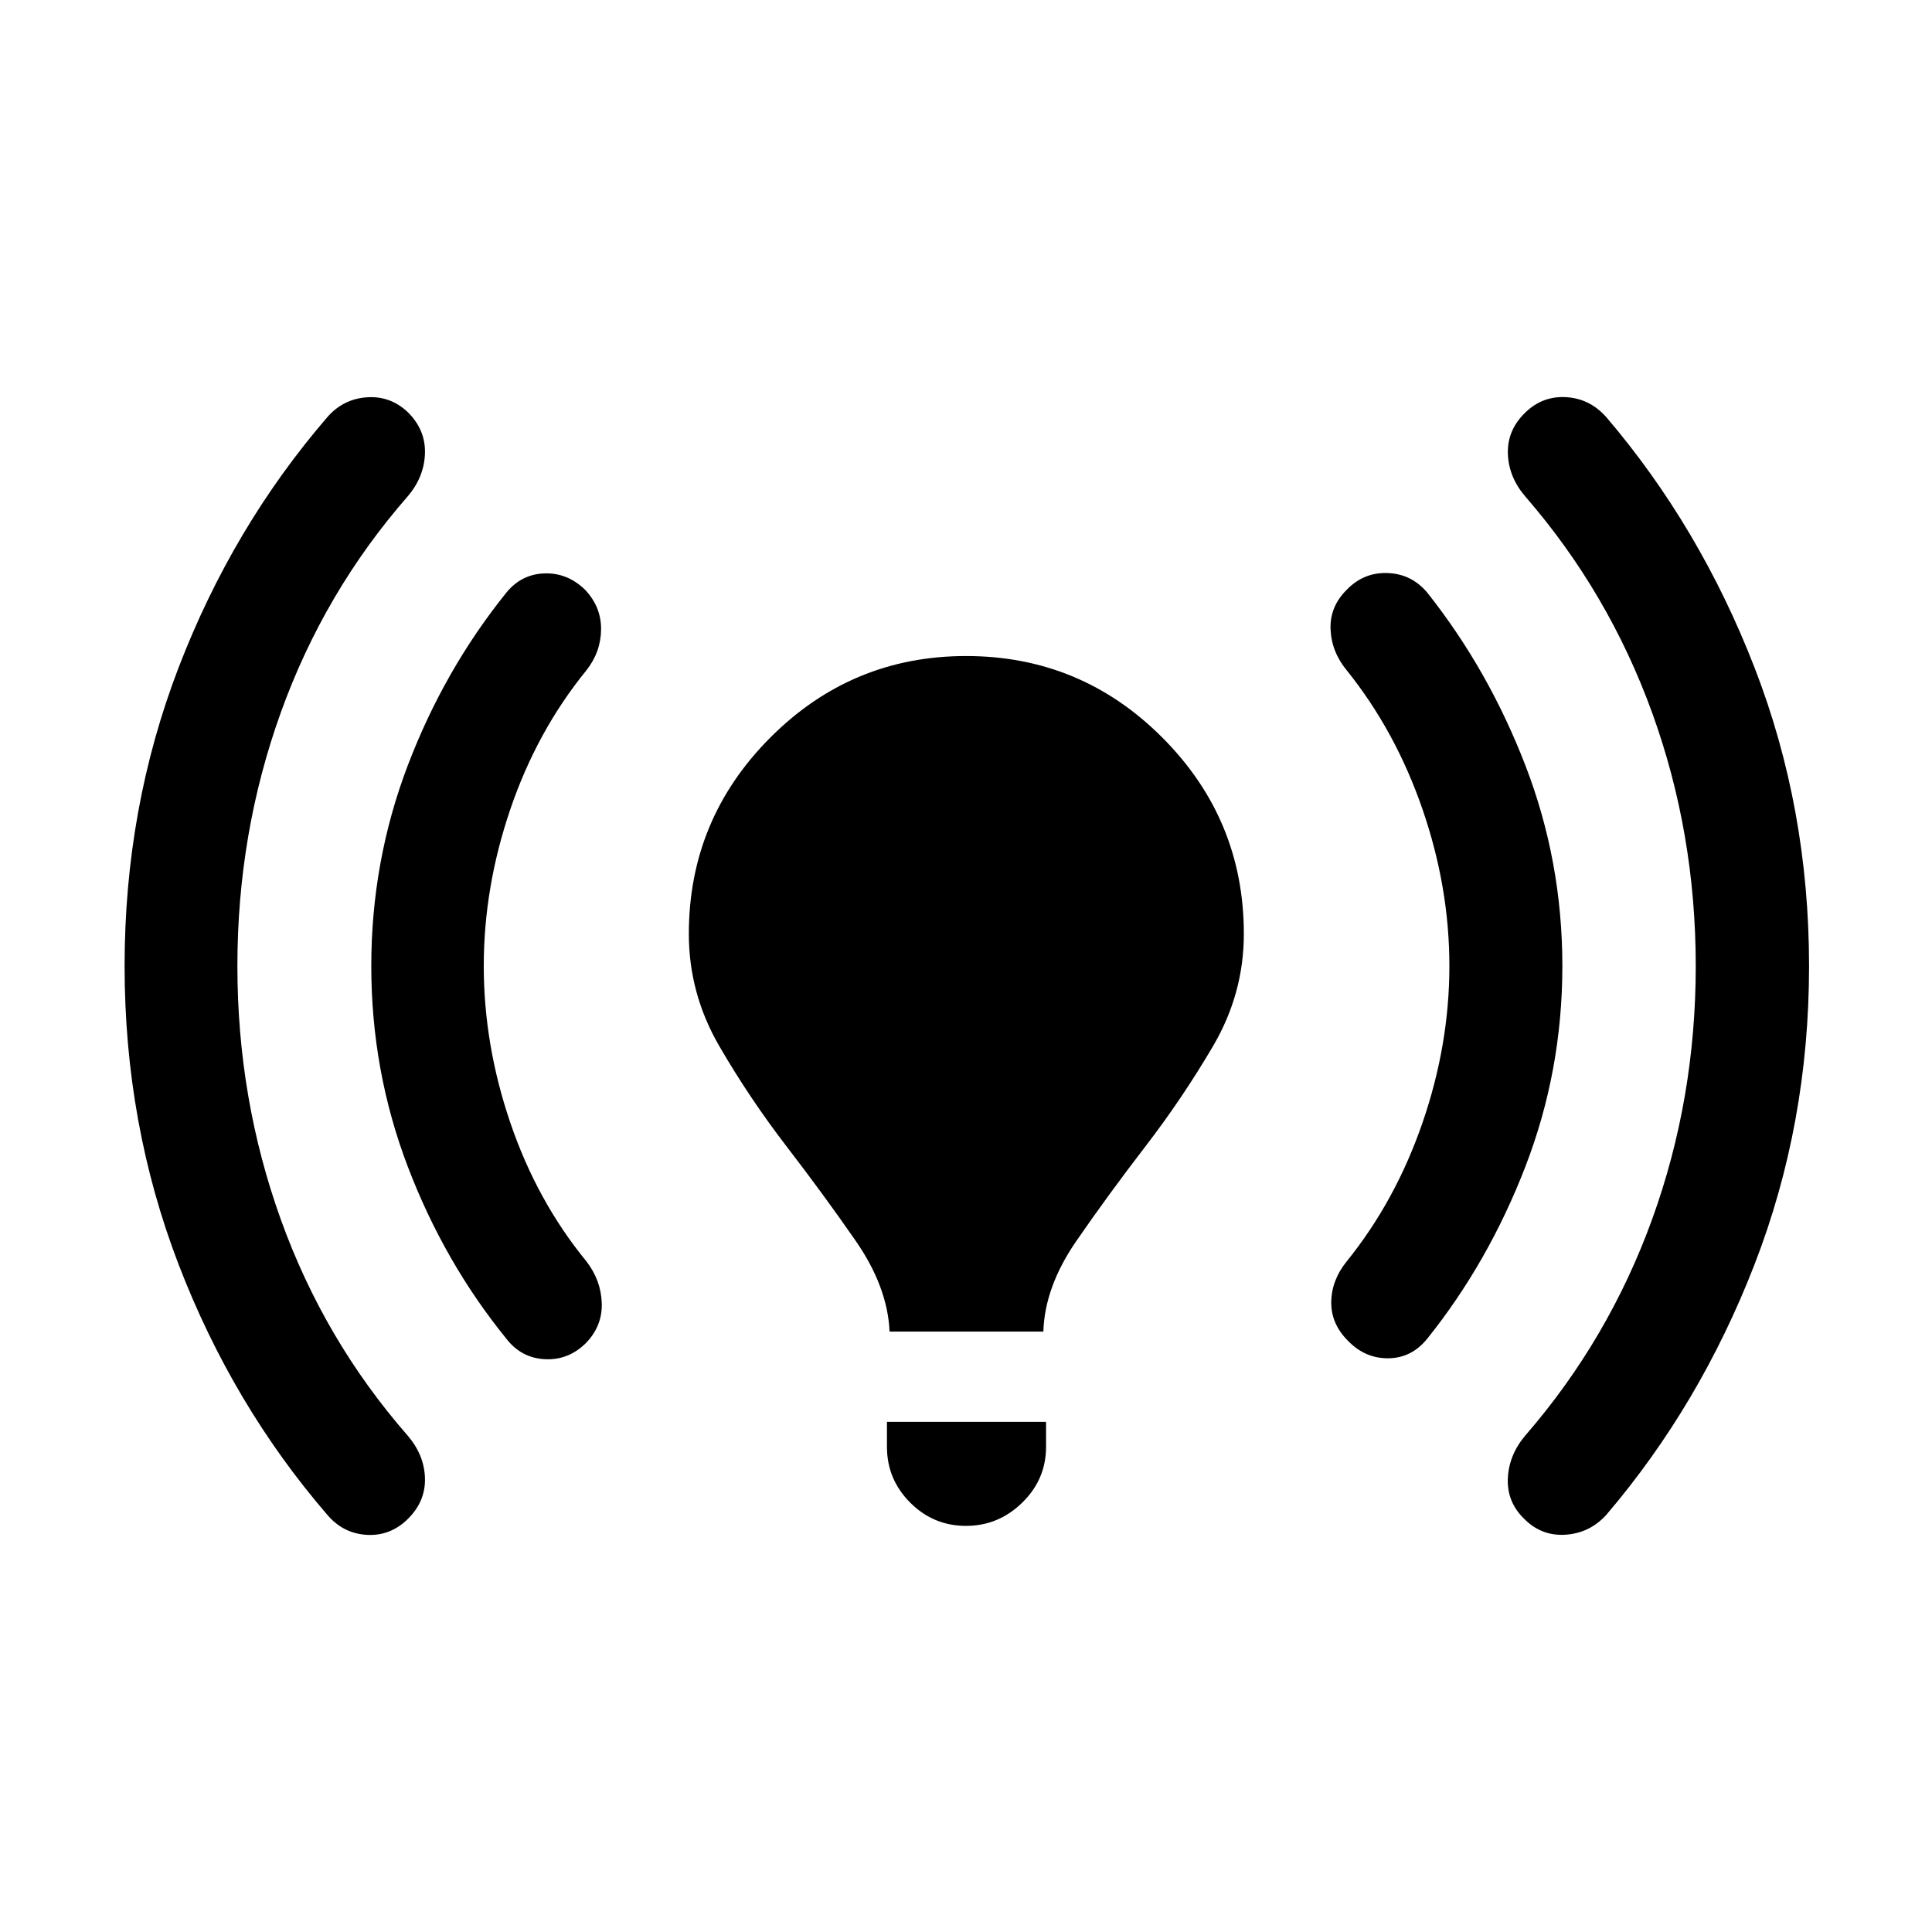 <svg xmlns="http://www.w3.org/2000/svg" height="40" viewBox="0 -960 960 960" width="40"><path d="M117.96-480q0 65.99 21.57 125.95 21.56 59.95 63.09 107.45 8.19 9.56 8.54 21.03.35 11.48-8.36 20.19-8.71 8.71-20.53 8.04-11.82-.68-19.71-10.04-47.02-54.57-73.84-124.39Q61.91-401.59 61.91-480t26.81-148.23q26.82-69.82 73.84-124.39 7.89-9.13 19.71-9.96 11.82-.83 20.53 7.55 8.71 8.71 8.36 20.34-.35 11.62-8.54 21.29-41.53 47.5-63.09 107.45-21.57 59.96-21.57 125.95Zm122.42 0q0 39.18 13.23 77.98 13.22 38.8 37.79 68.8 7.22 9.37 7.61 20.68.38 11.32-7.76 19.79-8.71 8.71-20.46 8.13-11.76-.59-19.15-10.14-30.92-38.05-49.04-85.62-18.11-47.57-18.11-99.61 0-52.03 18.11-99.61 18.12-47.58 49.04-85.97 7.51-9.13 18.87-9.51 11.37-.38 20.08 8 8.13 8.47 8.08 19.7-.05 11.23-7.27 20.44-24.57 30.16-37.79 68.96-13.23 38.8-13.23 77.98Zm201.65 181.67q-1-22.22-16.76-44.98-15.76-22.76-34.27-46.84-18.52-24.07-33.62-50.1-15.1-26.04-15.1-55.7 0-56.93 40.43-97.5t97.32-40.57q57.14 0 97.58 40.57 40.45 40.57 40.45 97.5 0 29.66-15.27 55.7-15.27 26.03-33.79 50.1-18.51 24.08-34.2 46.84-15.69 22.76-16.36 44.98h-76.41Zm-1.31 57.24v-12.39h79.06v12.39q0 16.18-11.82 27.73-11.81 11.56-27.98 11.56t-27.71-11.56q-11.55-11.55-11.55-27.73ZM720.19-480q0-39.18-13.39-77.98-13.39-38.8-37.63-68.96-7.55-9.16-8.02-20.38-.46-11.22 8.09-19.69 8.46-8.71 20.33-8.25 11.88.47 19.64 9.75 30.4 38.29 48.76 85.87 18.36 47.59 18.36 99.64t-18.36 99.64q-18.36 47.58-48.76 85.53-7.76 9.62-19.3 9.75-11.55.13-20-8.58-8.55-8.47-8.42-19.33.13-10.86 7.68-20.23 24.24-30 37.63-68.8 13.39-38.8 13.39-77.98Zm122.42 0q0-65.91-21.61-125.67-21.62-59.75-62.9-107.41-8.37-9.62-8.83-21.23-.47-11.6 8.24-20.31 8.71-8.71 20.62-8.04 11.9.68 20.12 10.04 46.53 54.57 73.59 124.39 27.07 69.82 27.07 148.23t-27.07 148.23q-27.06 69.82-73.59 124.39-8.22 9.13-20.24 9.96-12.02.83-20.65-7.88-8.64-8.38-8.12-20.12.51-11.75 8.86-21.5 41.28-47.66 62.9-107.41 21.61-59.76 21.61-125.67Z"/></svg>